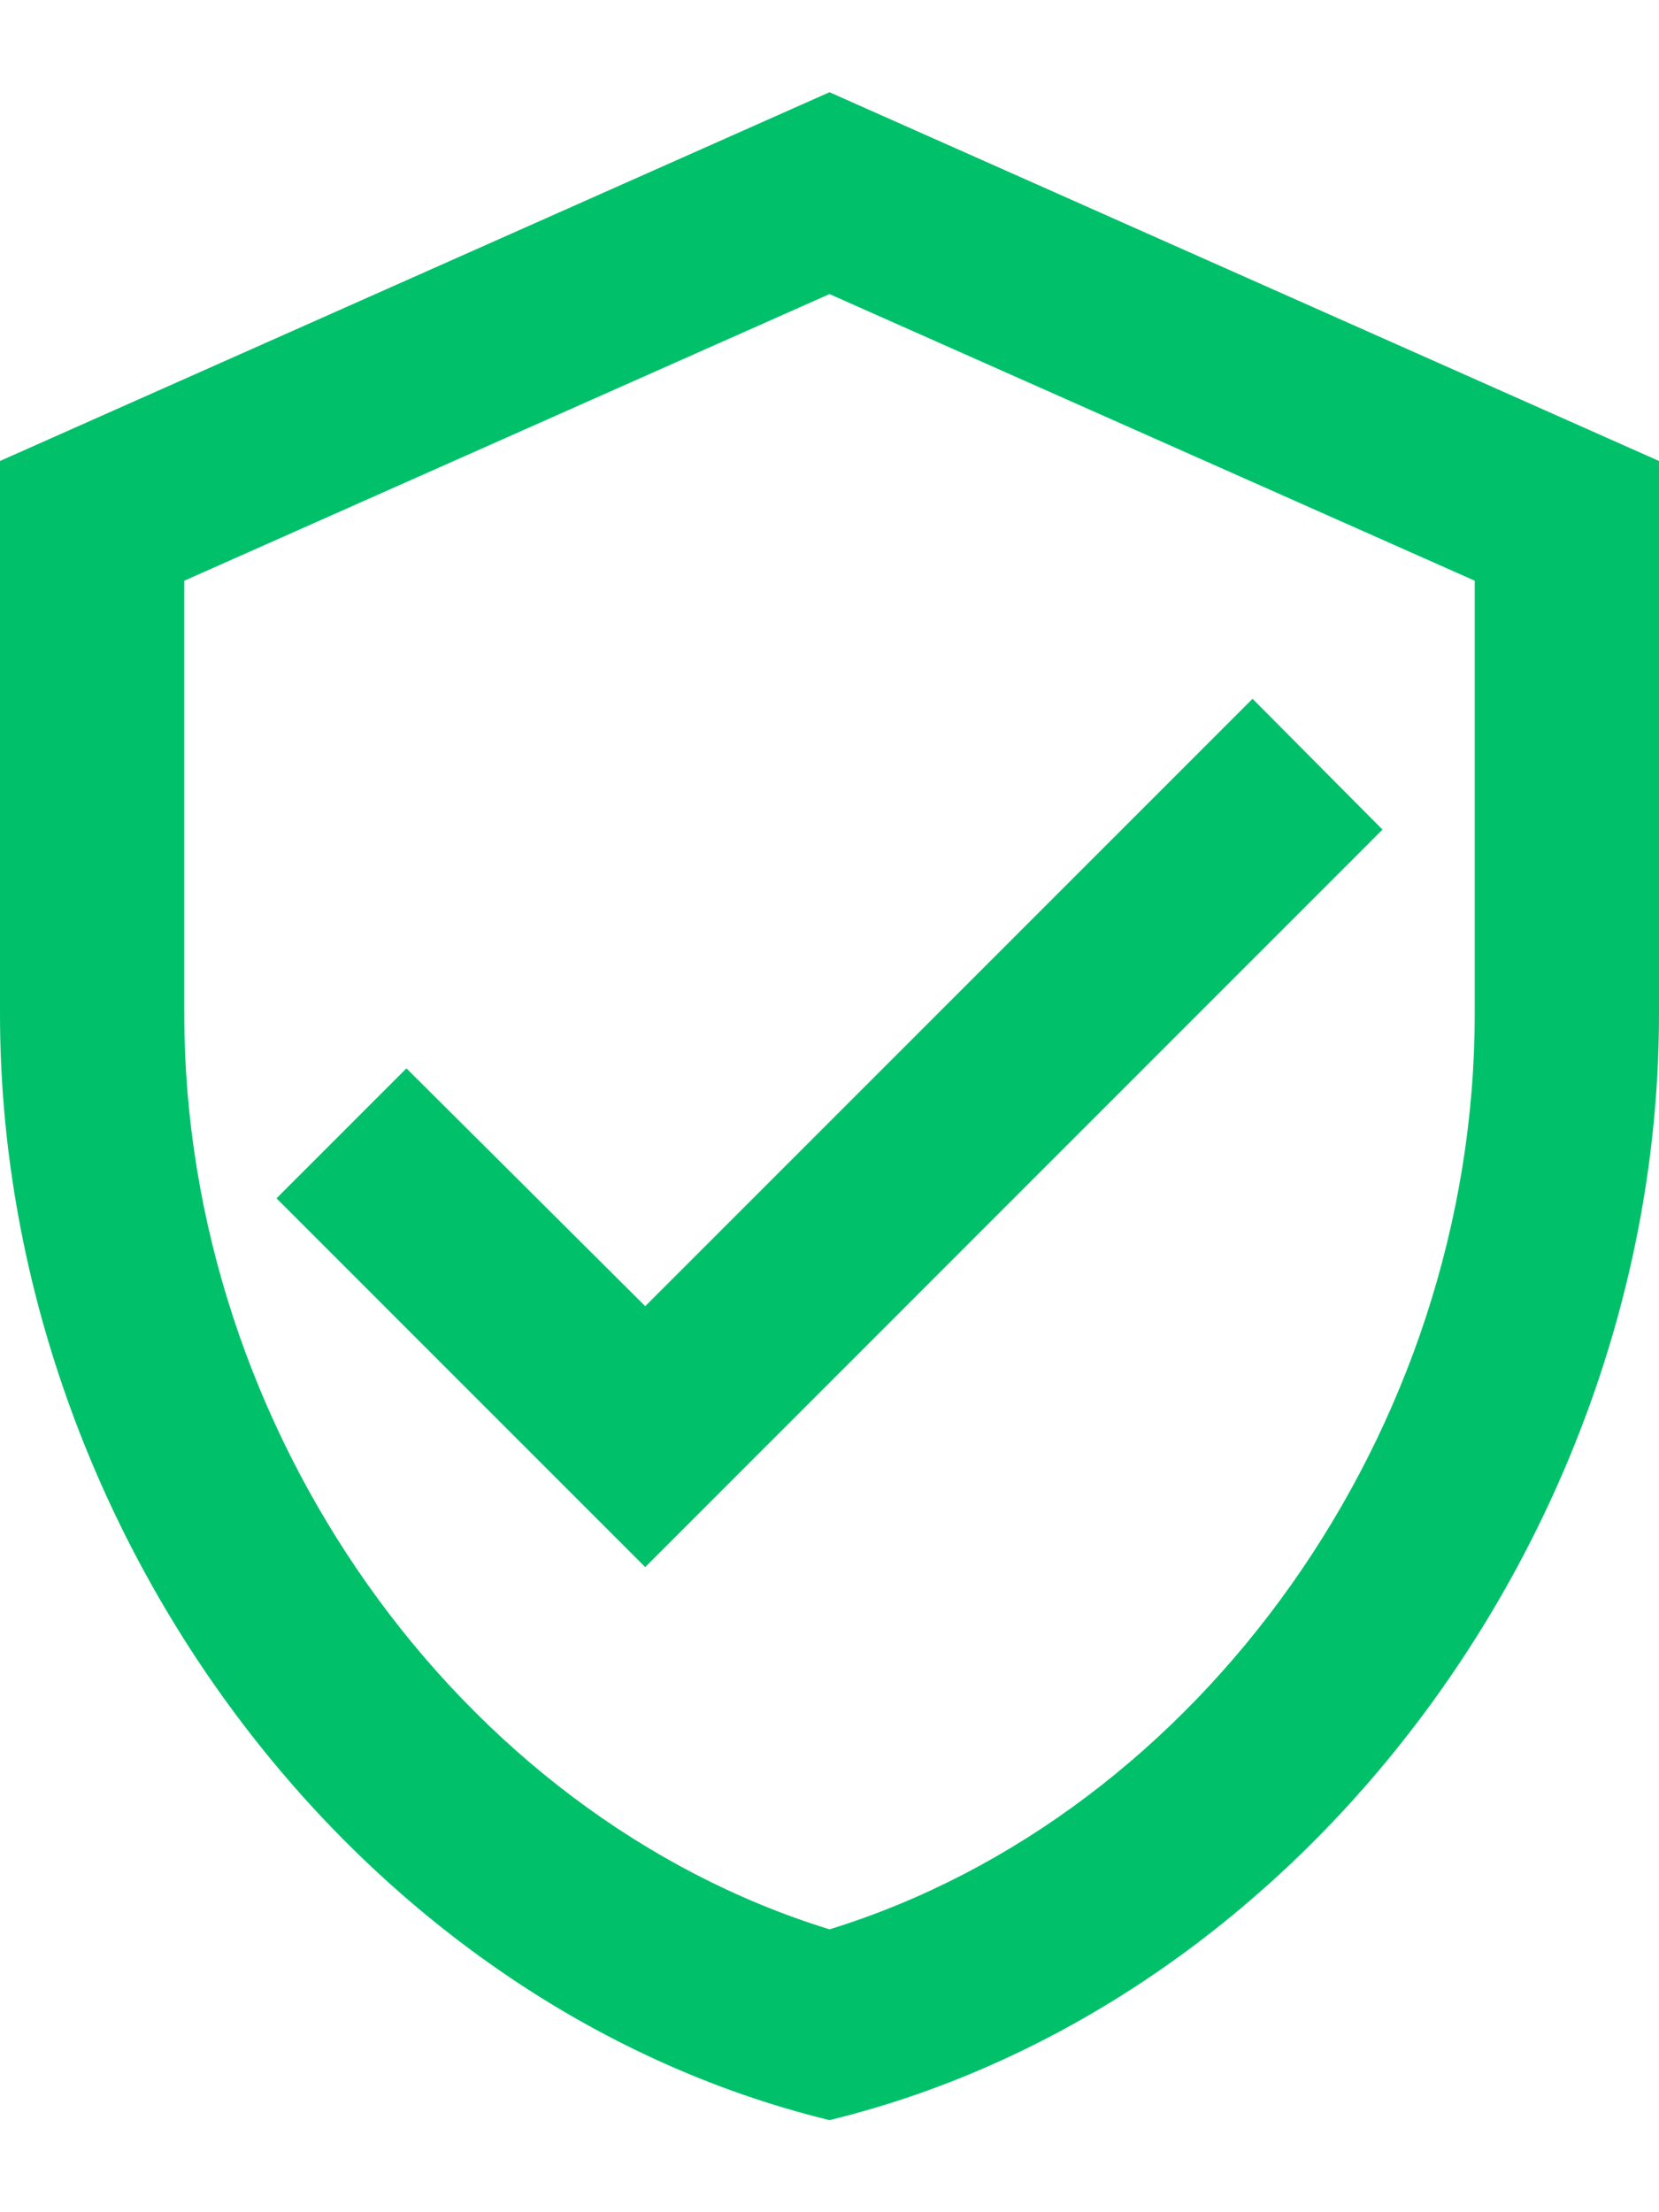 <svg width="12" height="16" viewBox="0 0 12 16" fill="none" xmlns="http://www.w3.org/2000/svg">
<path d="M6 0.667L0 3.334V7.334C0 11.034 2.56 14.494 6 15.334C9.44 14.494 12 11.034 12 7.334V3.334L6 0.667ZM10.667 7.334C10.667 10.347 8.68 13.127 6 13.954C3.32 13.127 1.333 10.347 1.333 7.334V4.2L6 2.127L10.667 4.2V7.334ZM2.94 7.727L2 8.667L4.667 11.334L10 6L9.06 5.054L4.667 9.447L2.94 7.727Z" fill="#00C16A"/>
</svg>
